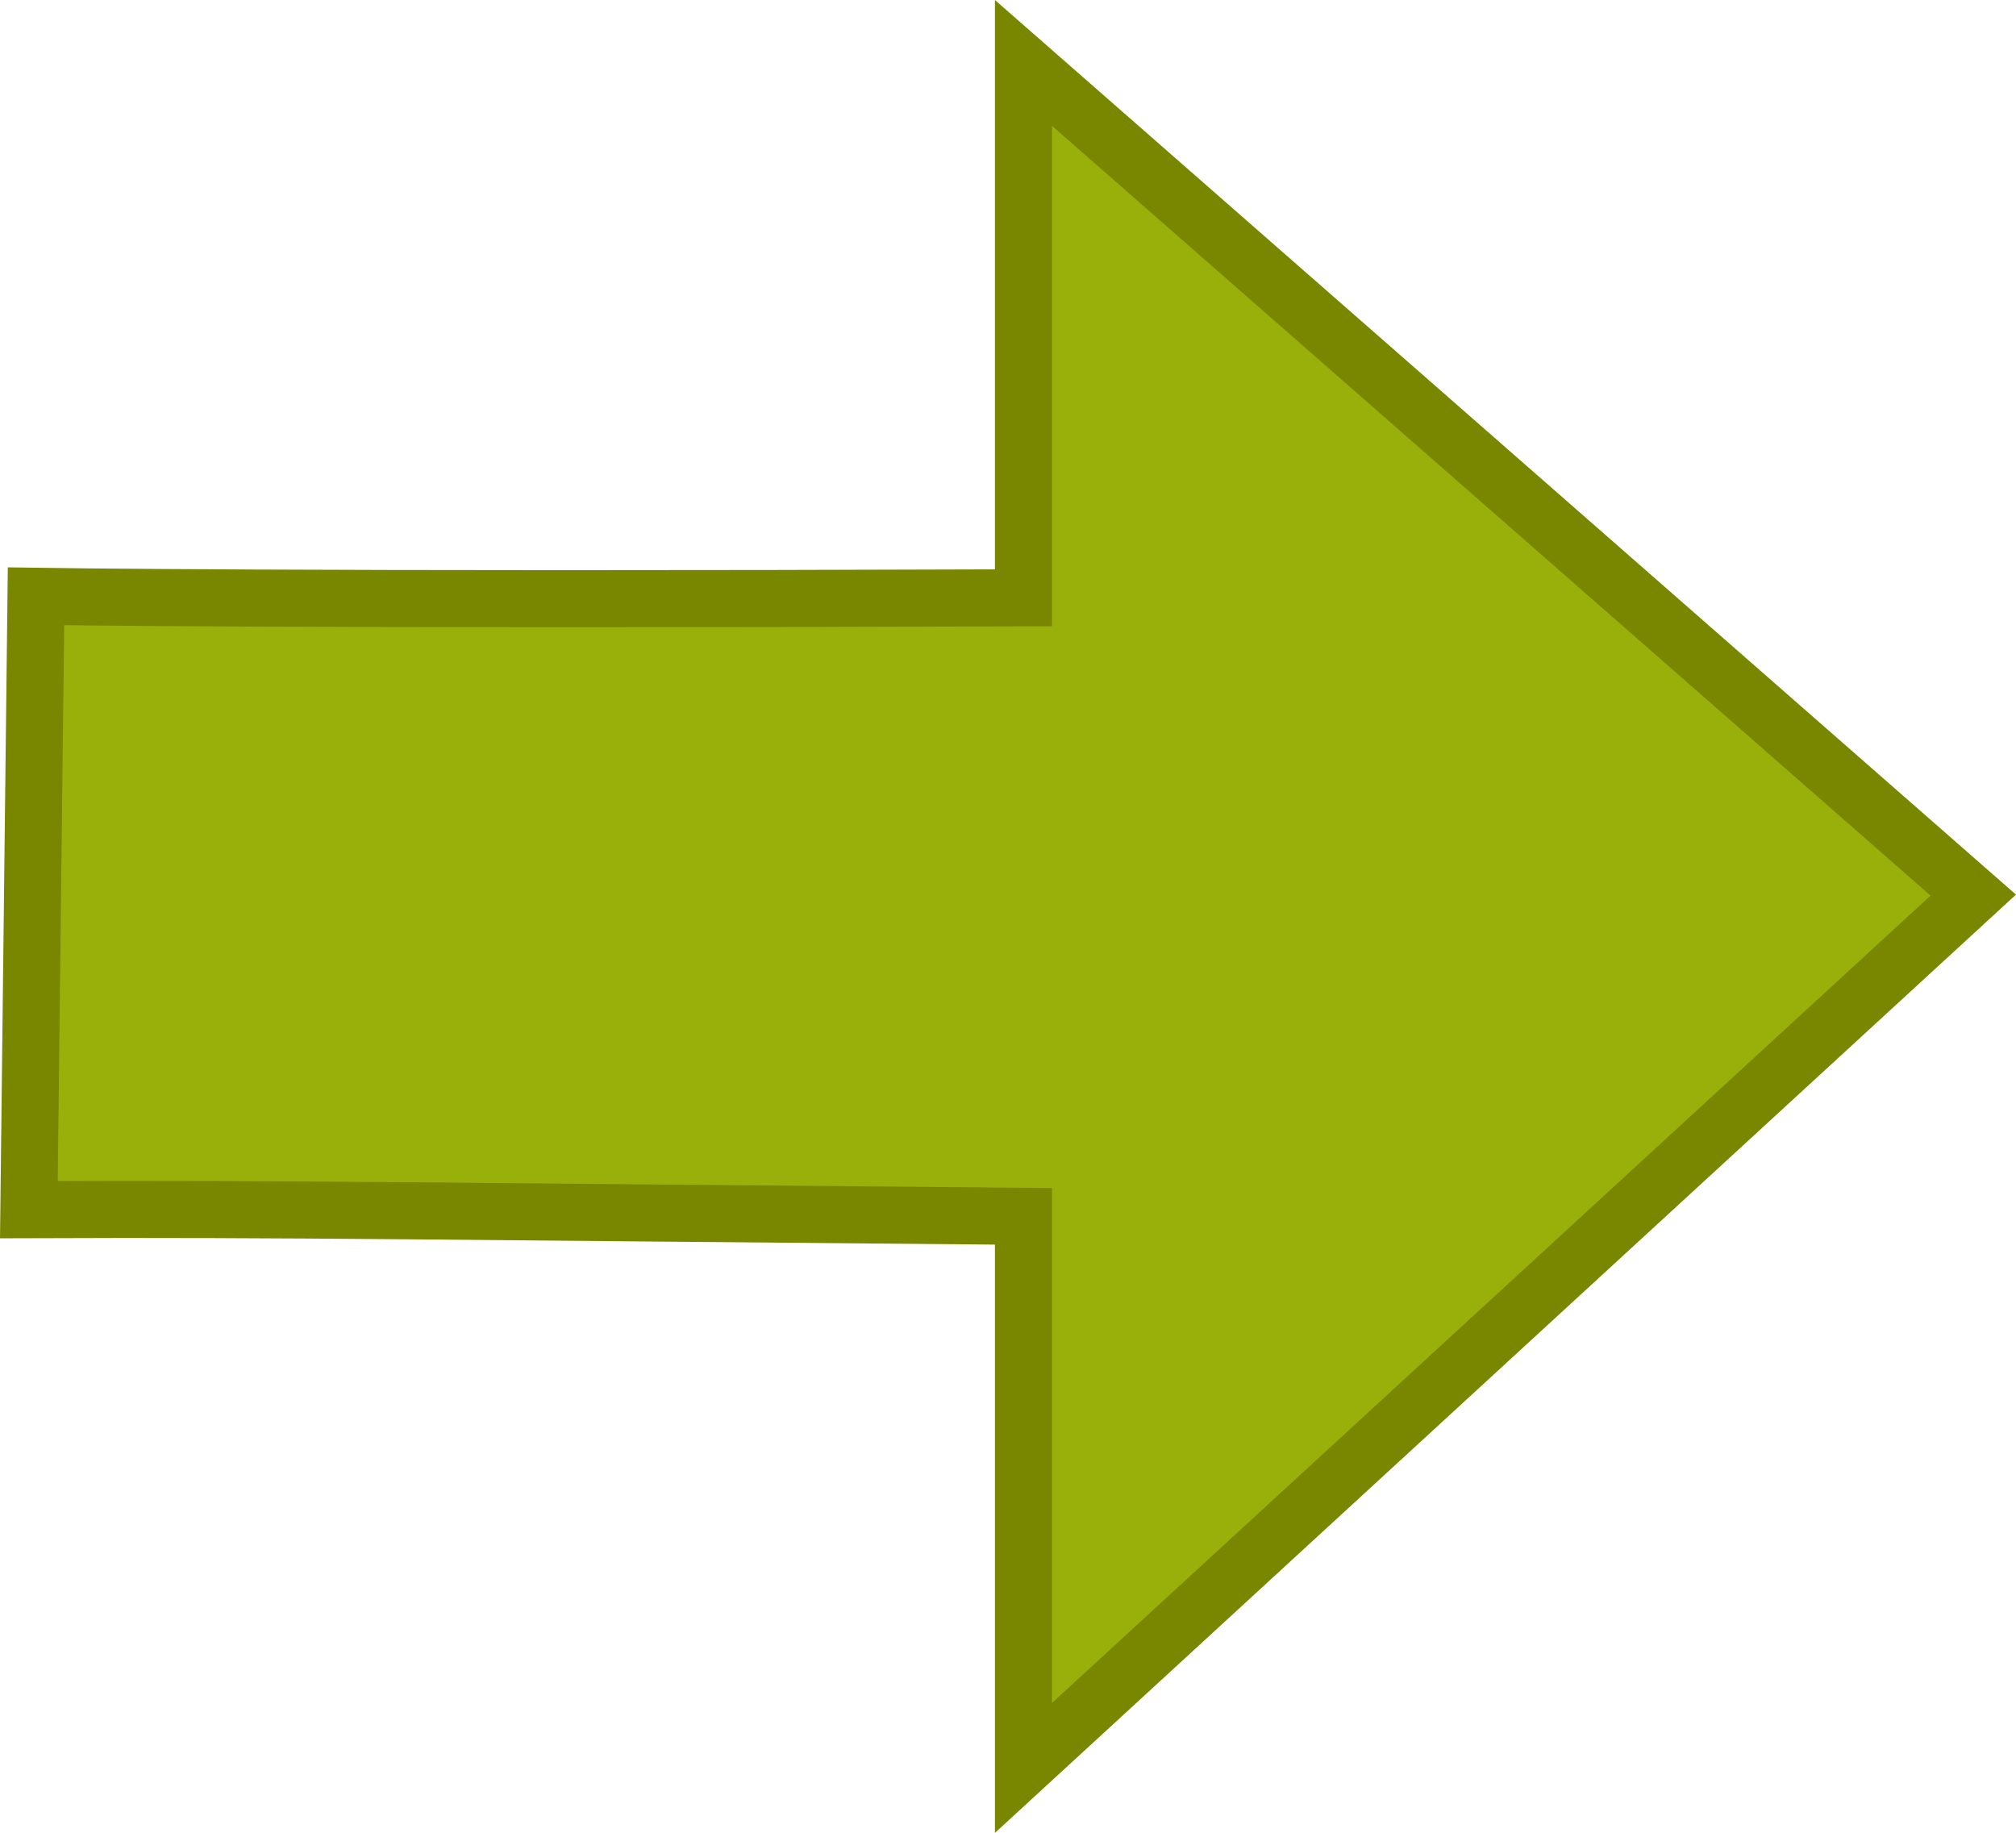 <?xml version="1.0" encoding="UTF-8" standalone="no"?>
<!-- Created with Inkscape (http://www.inkscape.org/) -->

<svg
   height="32.125"
   id="svg11300"
   inkscape:export-filename="/home/jimmac/Desktop/wi-fi.png"
   inkscape:export-xdpi="90.000000"
   inkscape:export-ydpi="90.000000"
   inkscape:output_extension="org.inkscape.output.svg.inkscape"
   inkscape:version="1.2.2 (732a01da63, 2022-12-09)"
   sodipodi:docname="explorer-arrow-right.svg"
   sodipodi:version="0.32"
   width="35.336"
   version="1.1"
   xmlns:inkscape="http://www.inkscape.org/namespaces/inkscape"
   xmlns:sodipodi="http://sodipodi.sourceforge.net/DTD/sodipodi-0.dtd"
   xmlns:xlink="http://www.w3.org/1999/xlink"
   xmlns="http://www.w3.org/2000/svg"
   xmlns:svg="http://www.w3.org/2000/svg"
   xmlns:rdf="http://www.w3.org/1999/02/22-rdf-syntax-ns#"
   xmlns:cc="http://creativecommons.org/ns#"
   xmlns:dc="http://purl.org/dc/elements/1.1/">
  <defs
     id="defs3">
    <inkscape:perspective
       id="perspective31"
       inkscape:persp3d-origin="24 : 0.12540055 : 1"
       inkscape:vp_x="0 : 8.1254005 : 1"
       inkscape:vp_y="0 : 1000 : 0"
       inkscape:vp_z="48 : 8.1254005 : 1"
       sodipodi:type="inkscape:persp3d" />
    <linearGradient
       id="linearGradient2240"
       inkscape:collect="always">
      <stop
         id="stop2242"
         offset="0"
         style="stop-color:#99b00b;stop-opacity:1;" />
      <stop
         id="stop2244"
         offset="1"
         style="stop-color:#99b00b;stop-opacity:0;" />
    </linearGradient>
    <linearGradient
       id="linearGradient2232"
       inkscape:collect="always">
      <stop
         id="stop2234"
         offset="0"
         style="stop-color:#788600;stop-opacity:1;" />
      <stop
         id="stop2236"
         offset="1"
         style="stop-color:#788600;stop-opacity:0;" />
    </linearGradient>
    <linearGradient
       id="linearGradient4991"
       inkscape:collect="always">
      <stop
         id="stop4993"
         offset="0"
         style="stop-color:#ffffff;stop-opacity:1;" />
      <stop
         id="stop4995"
         offset="1"
         style="stop-color:#ffffff;stop-opacity:0;" />
    </linearGradient>
    <!-- <linearGradient
       id="linearGradient8662"
       inkscape:collect="always">
      <stop
         id="stop8664"
         offset="0"
         style="stop-color:#000000;stop-opacity:1;" />
      <stop
         id="stop8666"
         offset="1"
         style="stop-color:#000000;stop-opacity:0;" />
    </linearGradient> -->
    <linearGradient
       id="linearGradient2187"
       inkscape:collect="always">
      <stop
         id="stop2189"
         offset="0"
         style="stop-color:#ffffff;stop-opacity:1;" />
      <stop
         id="stop2191"
         offset="1"
         style="stop-color:#ffffff;stop-opacity:0;" />
    </linearGradient>
    <linearGradient
       gradientTransform="matrix(0,-1.172,1.172,0,0.908,59.664)"
       gradientUnits="userSpaceOnUse"
       id="linearGradient1764"
       inkscape:collect="always"
       x1="17.061"
       x2="12.624"
       xlink:href="#linearGradient2187"
       y1="11.395"
       y2="12.584" />
    <radialGradient
       cx="16.564"
       cy="11.132"
       fx="16.564"
       fy="11.132"
       gradientTransform="matrix(-0.013,1.685,1.713,0.013,-1.916,-4.553)"
       gradientUnits="userSpaceOnUse"
       id="radialGradient4997"
       inkscape:collect="always"
       r="19.062"
       xlink:href="#linearGradient4991" />
    <linearGradient
       gradientUnits="userSpaceOnUse"
       id="linearGradient2238"
       inkscape:collect="always"
       x1="33"
       x2="31.5"
       xlink:href="#linearGradient2232"
       y1="35.75"
       y2="42.5"
       gradientTransform="translate(-0.875,5.562)" />
    <linearGradient
       gradientUnits="userSpaceOnUse"
       id="linearGradient2246"
       inkscape:collect="always"
       x1="33"
       x2="31.5"
       xlink:href="#linearGradient2240"
       y1="35.75"
       y2="42.5"
       gradientTransform="translate(-0.875,5.562)" />
  </defs>
  <sodipodi:namedview
     bordercolor="#666666"
     borderopacity="0.255"
     fill="#99b00b"
     id="base"
     inkscape:current-layer="layer1"
     inkscape:cx="5.15625"
     inkscape:cy="19.5"
     inkscape:document-units="px"
     inkscape:grid-bbox="true"
     inkscape:pageopacity="0.0"
     inkscape:pageshadow="2"
     inkscape:showpageshadow="false"
     inkscape:window-height="1387"
     inkscape:window-width="2560"
     inkscape:window-x="2040"
     inkscape:window-y="1072"
     inkscape:zoom="16"
     pagecolor="#ffffff"
     showgrid="false"
     stroke="#788600"
     inkscape:pagecheckerboard="0"
     inkscape:deskcolor="#d1d1d1"
     inkscape:window-maximized="1" />
  <g
     id="layer1"
     inkscape:groupmode="layer"
     inkscape:label="Layer 1"
     transform="translate(-6.681,-7.582)">
    <path
       d="m 7.312,18.034 c 0,0 4.488,0.072 17.308,0.026 V 8.685 L 41.268,23.271 24.62,38.569 v -9.668 C 14.299,28.814 11.827,28.766 7.187,28.784 Z"
       id="path1432"
       sodipodi:nodetypes="cccccccc"
       style="color:#000000;display:inline;overflow:visible;visibility:visible;opacity:1;fill:url(#linearGradient2246);fill-opacity:1;fill-rule:nonzero;stroke:url(#linearGradient2238);stroke-width:1;stroke-linecap:butt;stroke-linejoin:miter;stroke-miterlimit:4;stroke-dasharray:none;stroke-dashoffset:0;stroke-opacity:1;marker:none;marker-start:none;marker-mid:none;marker-end:none" />
    <path
       d="m 8.237,18.878 c 5.751,4.7e-4 9.571,-0.024 17.396,0.047 V 11.013 L 39.681,23.277 25.634,36.221 V 27.943 C 16.231,27.845 8.237,27.753 8.237,27.753 Z"
       id="path2177"
       sodipodi:nodetypes="cccccccc"
       style="color:#000000;display:none;overflow:visible;visibility:visible;opacity:0.699;fill:none;fill-opacity:1;fill-rule:nonzero;stroke:url(#linearGradient1764);stroke-width:1;stroke-linecap:butt;stroke-linejoin:miter;stroke-miterlimit:10;stroke-dasharray:none;stroke-dashoffset:0;stroke-opacity:1;marker:none;marker-start:none;marker-mid:none;marker-end:none" />
    <path
       d="m 7.724,18.569 c 0,0 7.25,-0.125 17.312,-0.125 l 0.125,-8.312 10.687,10.23 c -6.938,-1e-6 -4.687,8.937 -10.812,11.812 l 0.062,-3.667 c -10,0 -17.375,-0.062 -17.375,-0.062"
       id="path4989"
       sodipodi:nodetypes="ccccccc"
       style="color:#000000;display:none;overflow:visible;visibility:visible;opacity:0.494;fill:url(#radialGradient4997);fill-opacity:1;fill-rule:nonzero;stroke:none;stroke-width:1;stroke-linecap:butt;stroke-linejoin:miter;stroke-miterlimit:10;stroke-dasharray:none;stroke-dashoffset:0;stroke-opacity:1;marker:none;marker-start:none;marker-mid:none;marker-end:none" />
  </g>
</svg>
